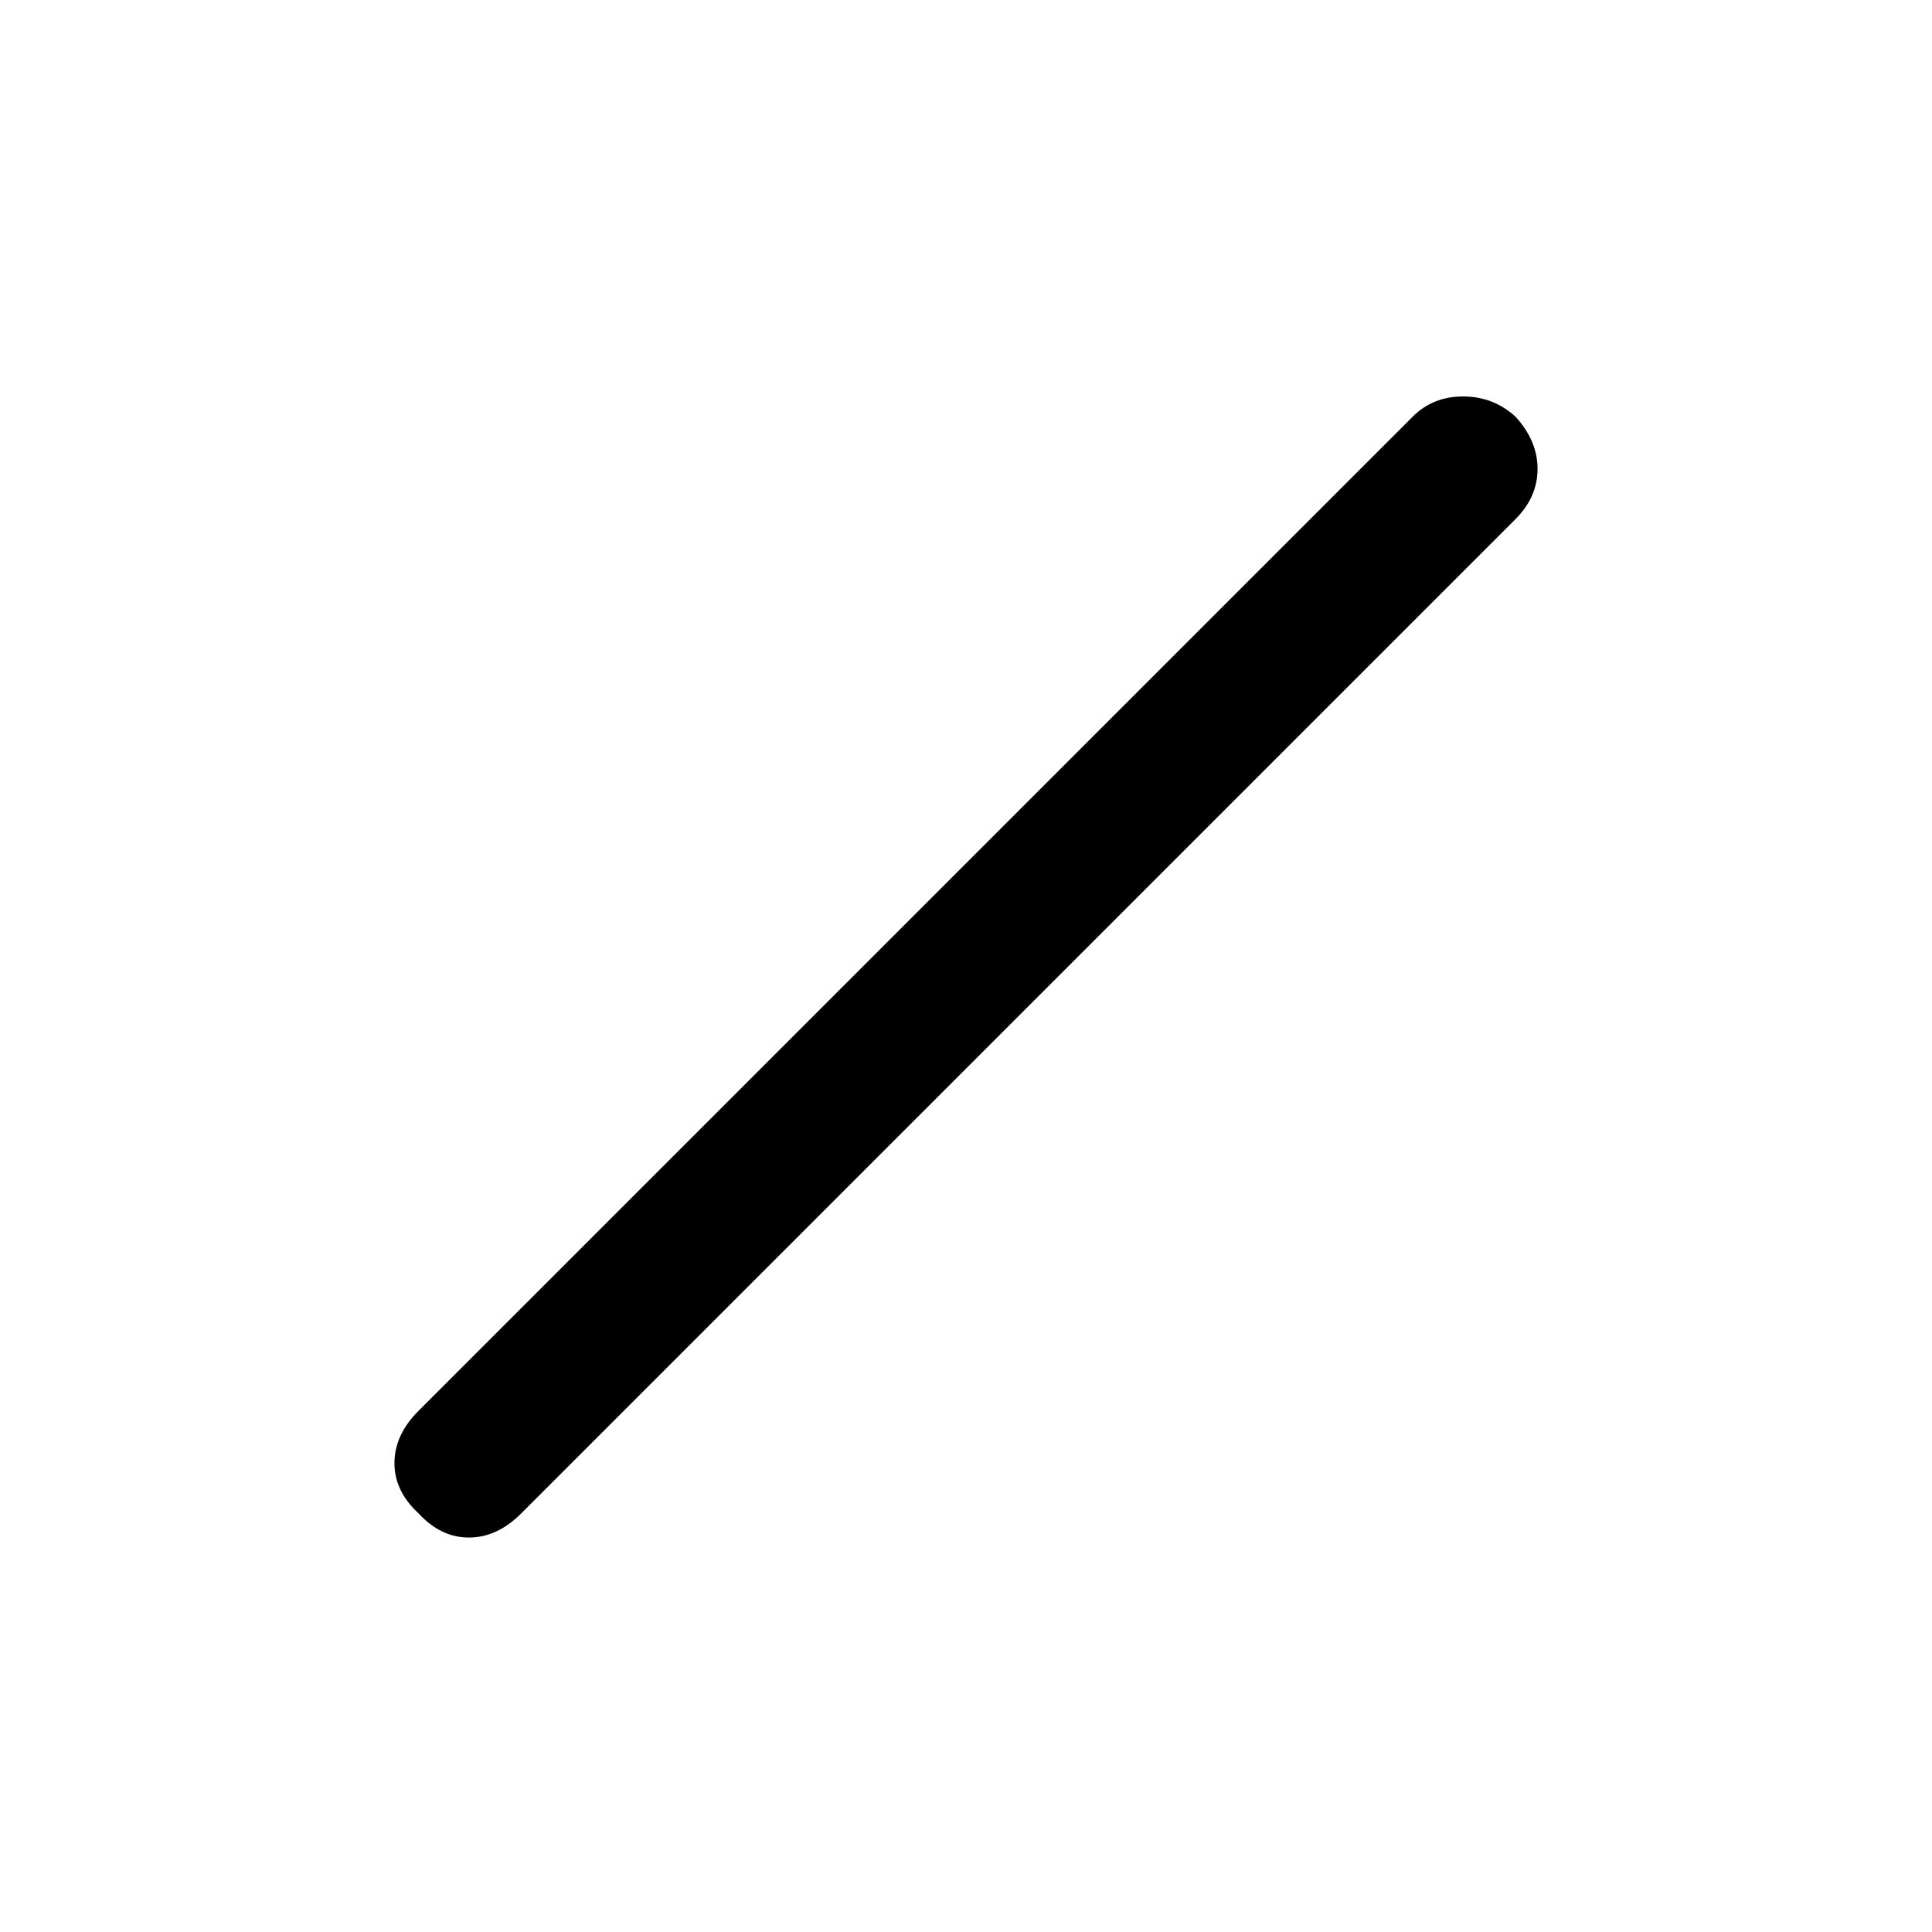 <svg xmlns="http://www.w3.org/2000/svg" height="48" viewBox="0 -960 960 960" width="48"><path d="M208-208q-12-11-12-25t12-26l494-494q10-10 25-10t26 10q11 12 11 26t-11 25L259-208q-12 12-26 12t-25-12Z"/></svg>